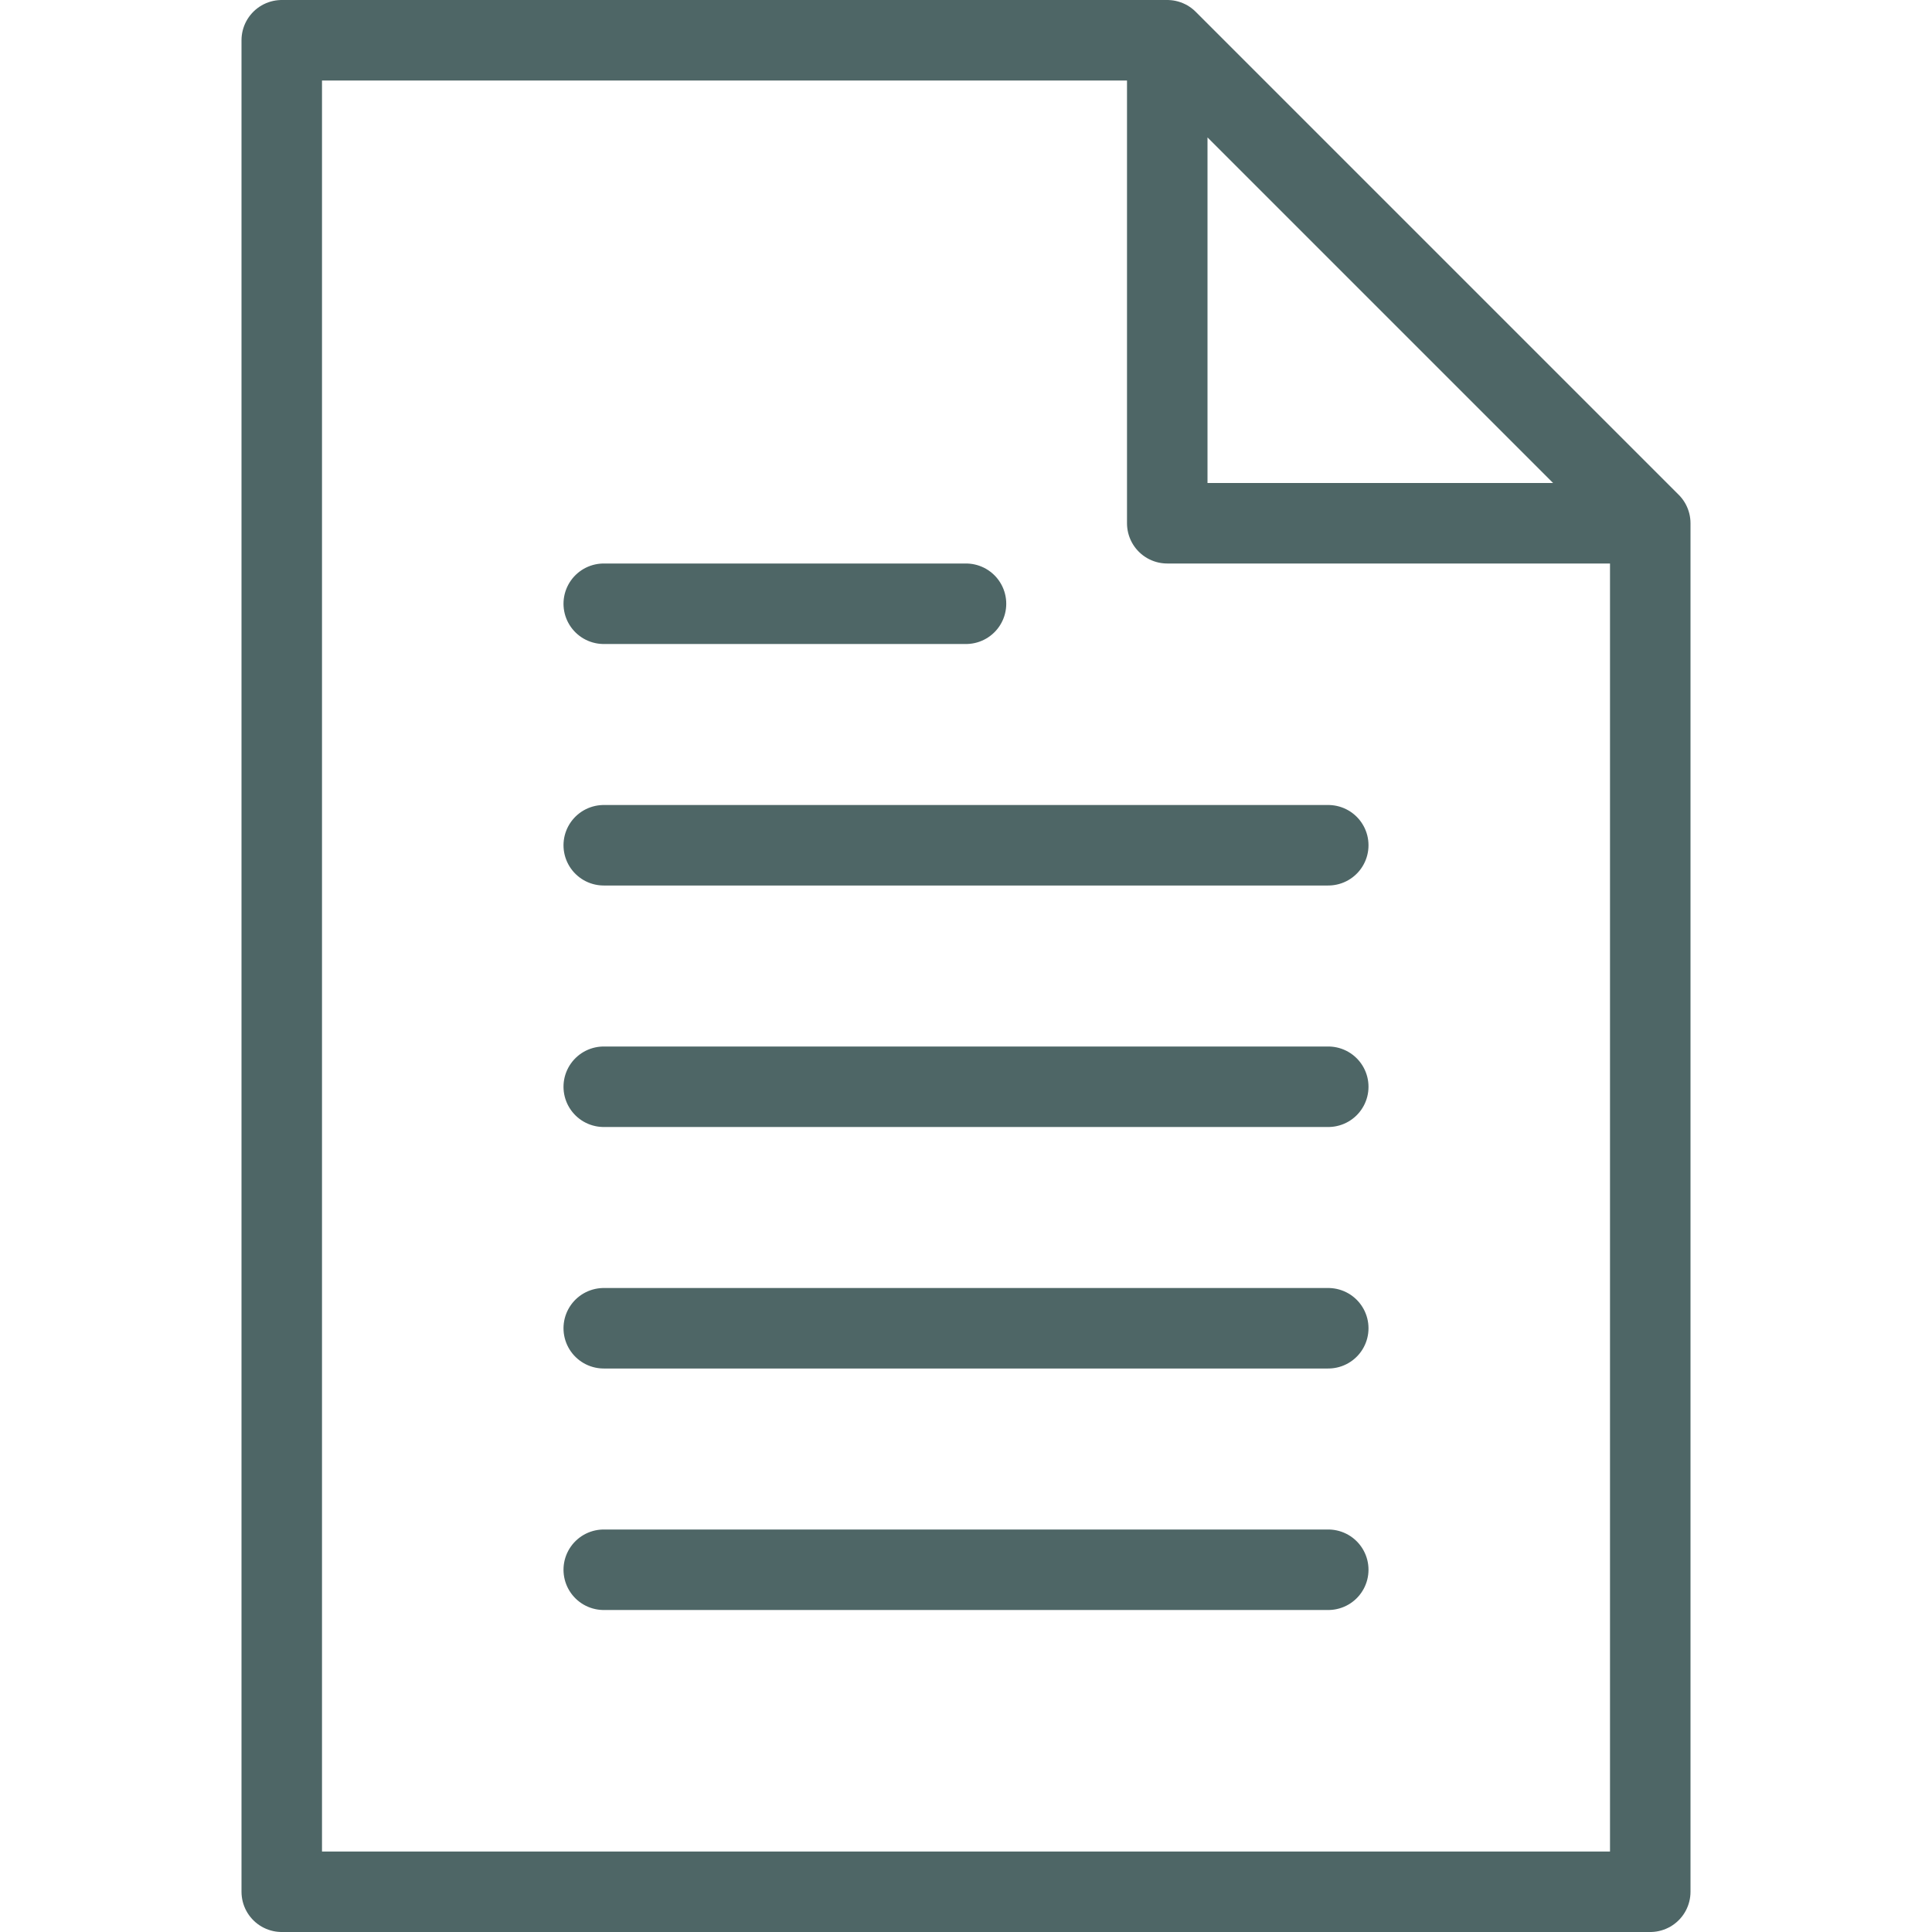 <svg xmlns="http://www.w3.org/2000/svg" width="24" height="24" viewBox="0 0 24 24"><style type="text/css">.st0{fill:none;stroke:#4E6666;stroke-linecap:round;stroke-linejoin:round;stroke-miterlimit:10;}</style><path class="st0" d="M20.5 23.5h-17v-23h11l6 6v17zm-6-23v6h6m-13 1h4.5m-4.5 3h9m-9 3h9m-9 3h9m-9 3h9"/></svg>